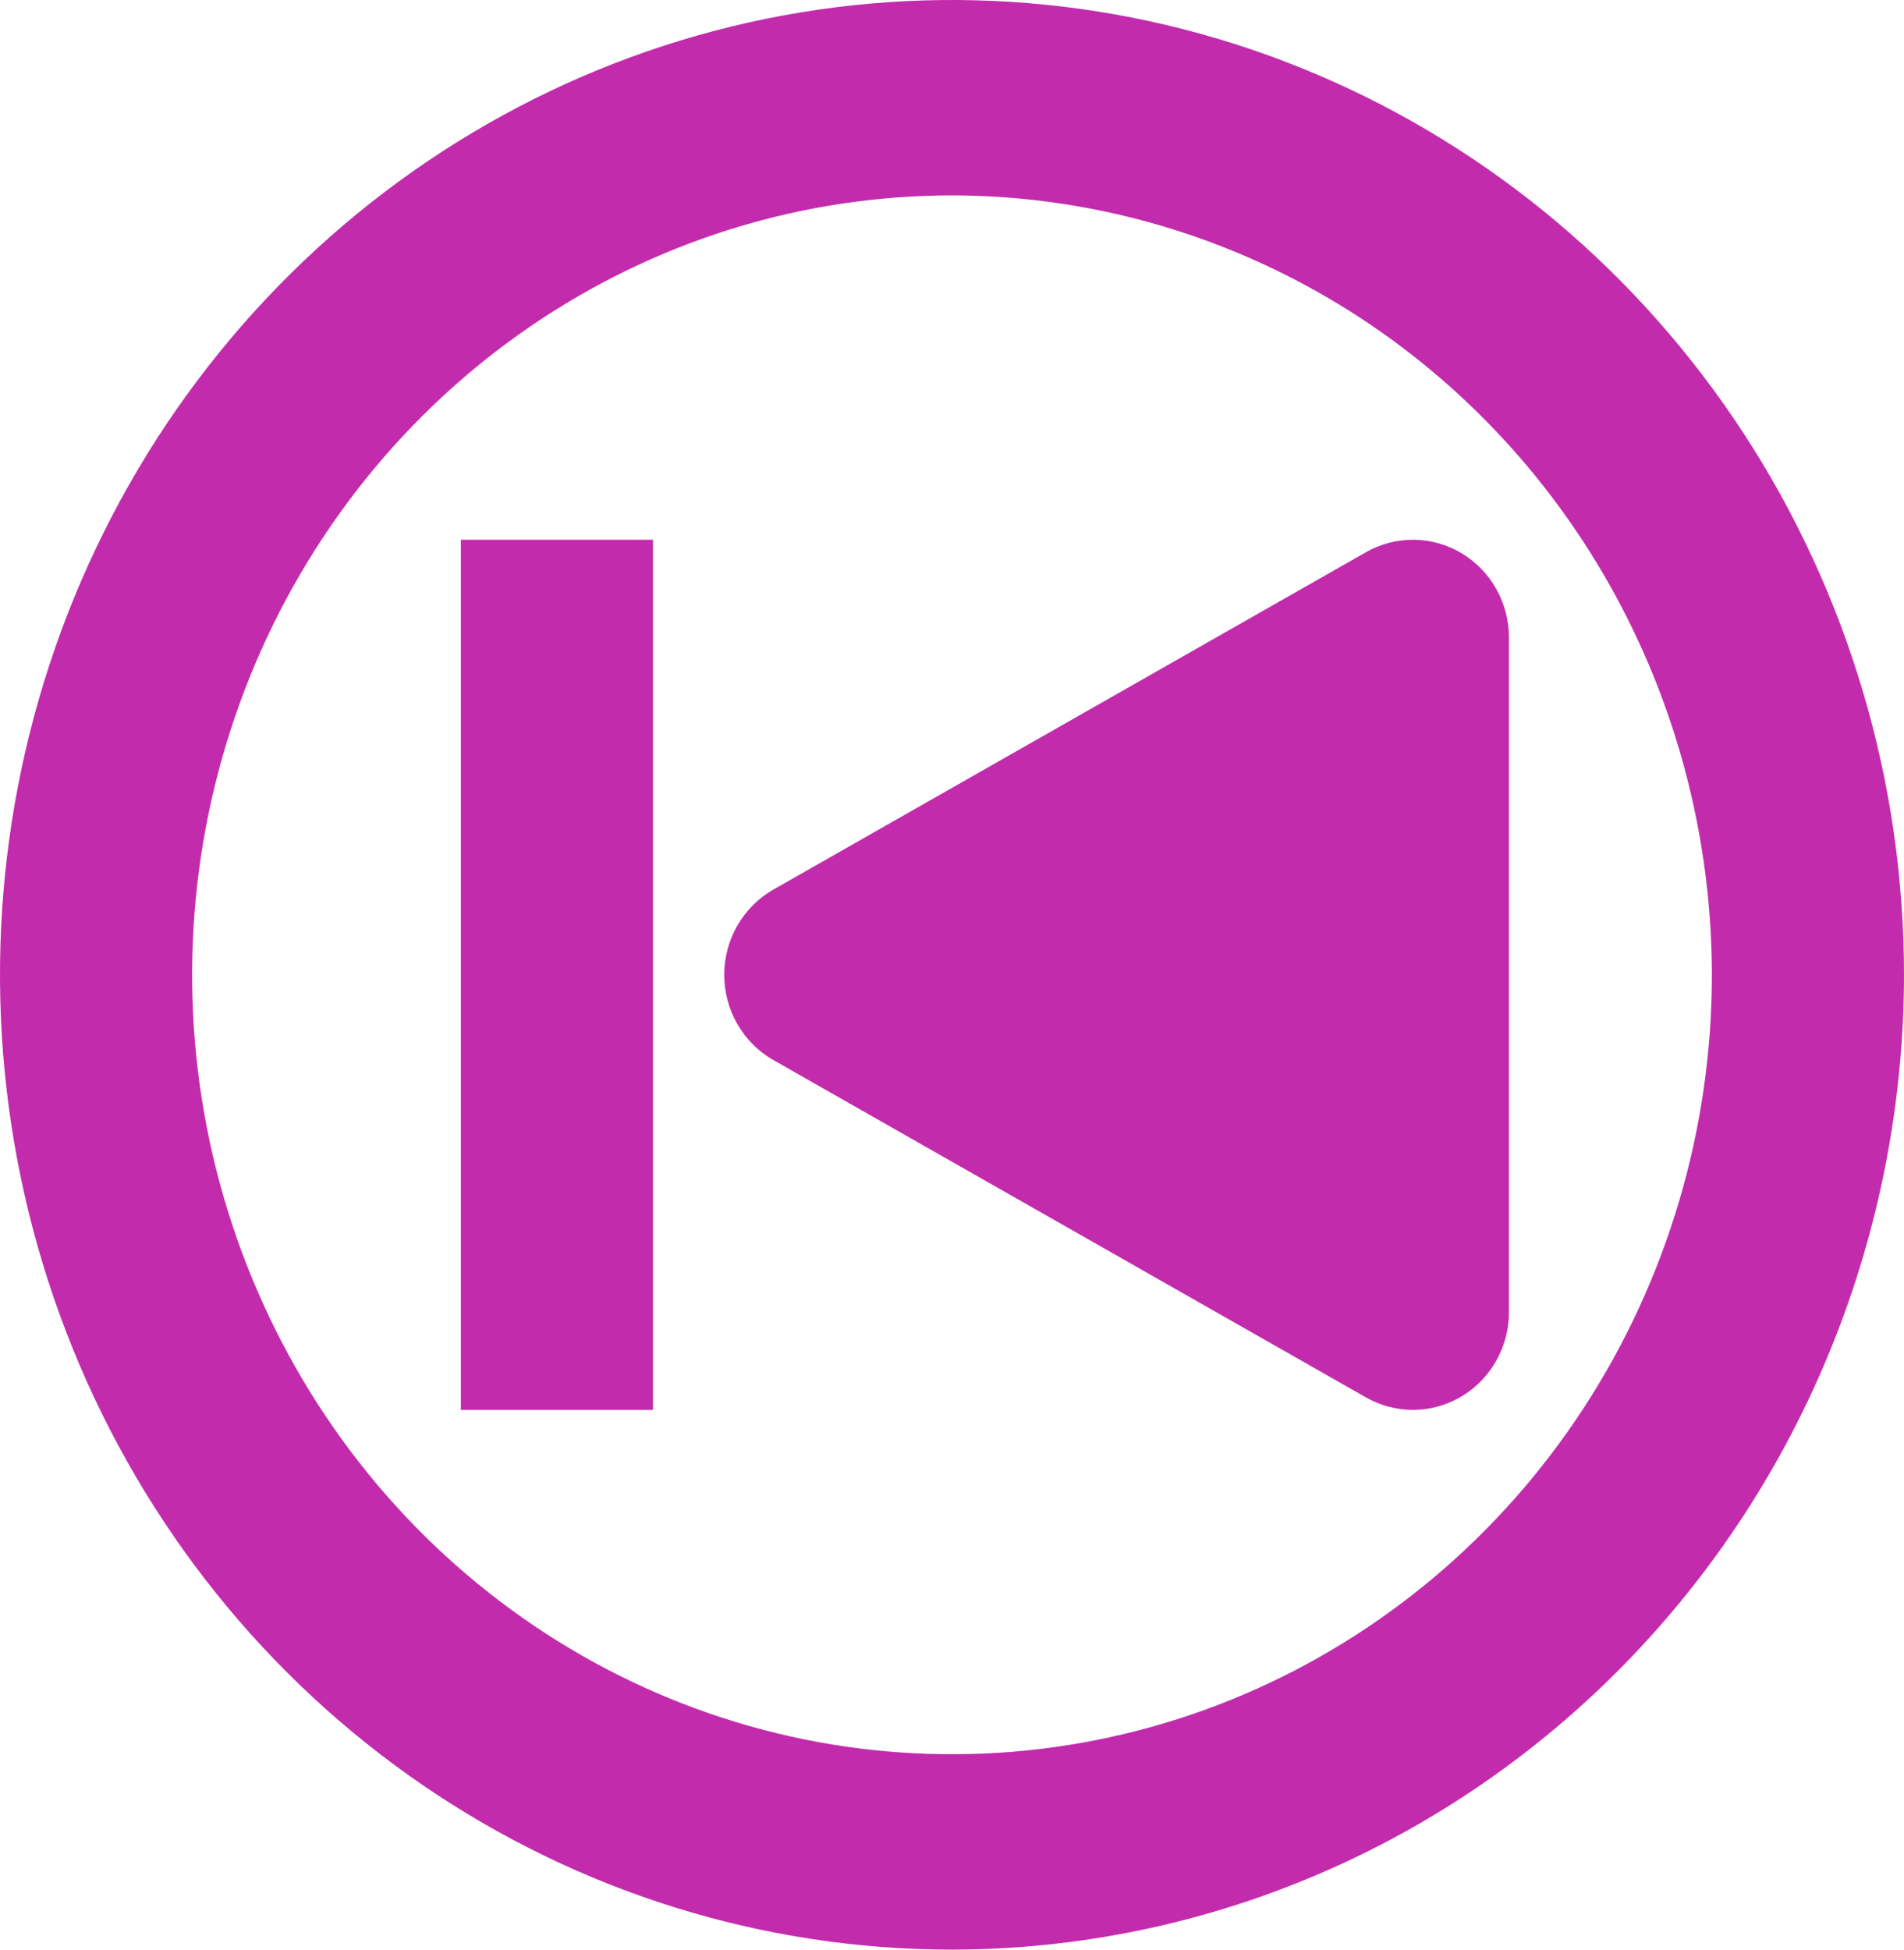 <svg width="126" height="129" viewBox="0 0 126 129" fill="none" xmlns="http://www.w3.org/2000/svg">
<path d="M93.5 91.286C92.759 91.285 92.03 91.091 91.382 90.723L52.168 68.402C51.489 68.015 50.924 67.449 50.53 66.763C50.136 66.077 49.928 65.296 49.928 64.5C49.928 63.704 50.136 62.923 50.53 62.237C50.924 61.551 51.489 60.985 52.168 60.598L91.382 38.277C92.046 37.899 92.794 37.705 93.553 37.714C94.311 37.724 95.055 37.936 95.709 38.33C96.363 38.725 96.905 39.287 97.282 39.962C97.659 40.637 97.857 41.401 97.857 42.179V86.821C97.857 88.005 97.398 89.141 96.581 89.978C95.764 90.815 94.656 91.286 93.5 91.286ZM63.261 64.5L89.143 79.232V49.768L63.261 64.5ZM41.214 91.286H32.5V37.714H41.214V91.286Z" fill="#C32BAD"/>
<path d="M63 127C50.935 127 39.142 123.334 29.11 116.467C19.079 109.599 11.26 99.838 6.643 88.418C2.026 76.997 0.818 64.431 3.172 52.307C5.526 40.183 11.335 29.047 19.866 20.306C28.398 11.565 39.267 5.613 51.099 3.201C62.932 0.789 75.197 2.027 86.344 6.758C97.49 11.488 107.017 19.499 113.72 29.777C120.422 40.055 124 52.139 124 64.5C123.982 81.07 117.549 96.956 106.113 108.673C94.677 120.39 79.173 126.981 63 127ZM63 10.929C52.659 10.929 42.55 14.07 33.952 19.957C25.353 25.843 18.652 34.21 14.694 43.999C10.737 53.788 9.702 64.559 11.719 74.951C13.736 85.343 18.716 94.889 26.028 102.381C33.341 109.873 42.657 114.975 52.8 117.042C62.942 119.109 73.455 118.048 83.009 113.994C92.563 109.939 100.729 103.072 106.474 94.263C112.219 85.453 115.286 75.095 115.286 64.5C115.27 50.297 109.756 36.681 99.954 26.638C90.152 16.595 76.862 10.945 63 10.929Z" fill="#C32BAD"/>
<path d="M93.5 91.286C92.759 91.285 92.03 91.091 91.382 90.723L52.168 68.402C51.489 68.015 50.924 67.449 50.53 66.763C50.136 66.077 49.928 65.296 49.928 64.5C49.928 63.704 50.136 62.923 50.53 62.237C50.924 61.551 51.489 60.985 52.168 60.598L91.382 38.277C92.046 37.899 92.794 37.705 93.553 37.714C94.311 37.724 95.055 37.936 95.709 38.33C96.363 38.725 96.905 39.287 97.282 39.962C97.659 40.637 97.857 41.401 97.857 42.179V86.821C97.857 88.005 97.398 89.141 96.581 89.978C95.764 90.815 94.656 91.286 93.5 91.286ZM63.261 64.5L89.143 79.232V49.768L63.261 64.5ZM41.214 91.286H32.5V37.714H41.214V91.286Z" stroke="#C32BAD" stroke-width="4"/>
<path d="M63 127C50.935 127 39.142 123.334 29.11 116.467C19.079 109.599 11.26 99.838 6.643 88.418C2.026 76.997 0.818 64.431 3.172 52.307C5.526 40.183 11.335 29.047 19.866 20.306C28.398 11.565 39.267 5.613 51.099 3.201C62.932 0.789 75.197 2.027 86.344 6.758C97.49 11.488 107.017 19.499 113.72 29.777C120.422 40.055 124 52.139 124 64.5C123.982 81.07 117.549 96.956 106.113 108.673C94.677 120.39 79.173 126.981 63 127ZM63 10.929C52.659 10.929 42.55 14.07 33.952 19.957C25.353 25.843 18.652 34.21 14.694 43.999C10.737 53.788 9.702 64.559 11.719 74.951C13.736 85.343 18.716 94.889 26.028 102.381C33.341 109.873 42.657 114.975 52.8 117.042C62.942 119.109 73.455 118.048 83.009 113.994C92.563 109.939 100.729 103.072 106.474 94.263C112.219 85.453 115.286 75.095 115.286 64.5C115.27 50.297 109.756 36.681 99.954 26.638C90.152 16.595 76.862 10.945 63 10.929Z" stroke="#C32BAD" stroke-width="4"/>
<path d="M89.628 46.289L57.78 64.131L89.152 83.477L89.628 46.289Z" fill="#C32BAD"/>
</svg>
